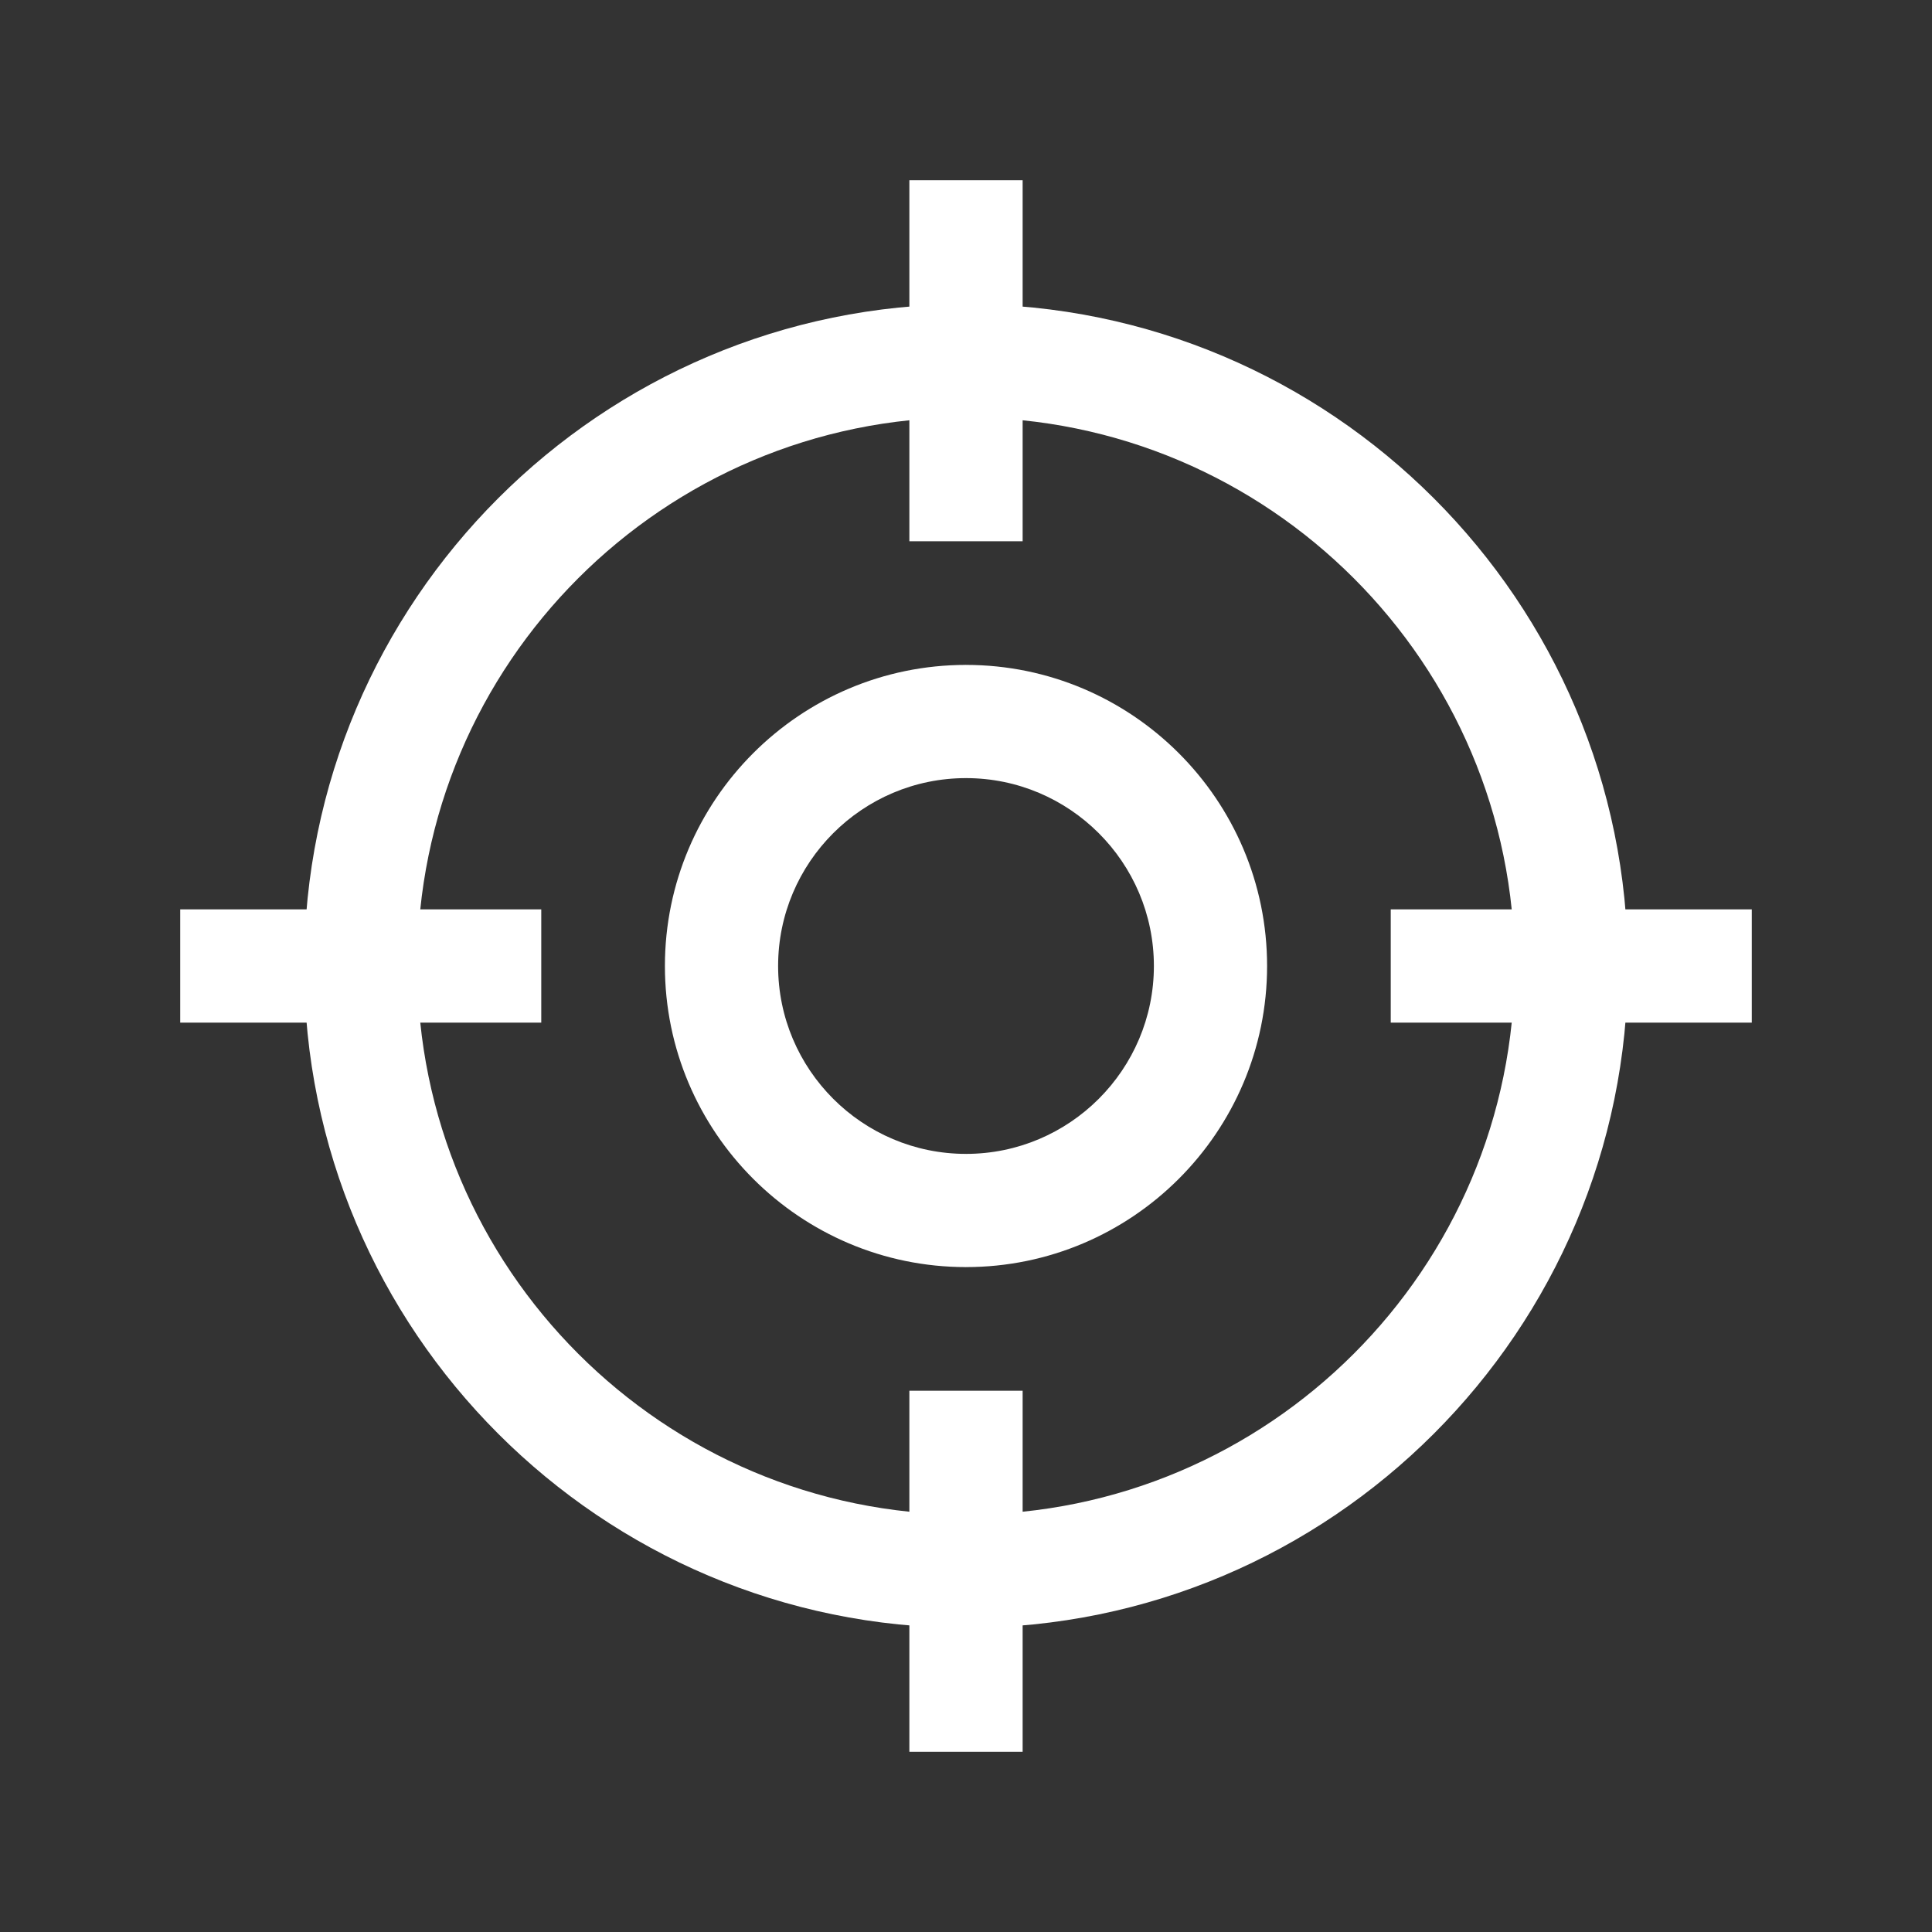 <svg width="32" height="32" viewBox="0 0 32 32" fill="none" xmlns="http://www.w3.org/2000/svg">
<rect x="0" y="0" width="32" height="32" fill="#333333" stroke="none"/>
<path d="M20.987 16C20.987 13.25 18.75 11.013 16 11.013L15.374 11.96L16 12.888C17.716 12.888 19.112 14.284 19.112 16C19.112 17.716 17.716 19.112 16 19.112L15.374 20.104L16 20.987C18.75 20.987 20.987 18.75 20.987 16Z" fill="white"/>
<path d="M16 5.038L15.374 5.975L16 6.913C21.011 6.913 25.087 10.989 25.087 16C25.087 21.011 21.011 25.087 16 25.087L15.374 26.025L16 26.962C22.045 26.962 26.962 22.045 26.962 16C26.962 9.955 22.045 5.038 16 5.038Z" fill="white"/>
<path d="M6.913 16C6.913 10.989 10.989 6.913 16 6.913V5.038C9.955 5.038 5.038 9.955 5.038 16C5.038 22.045 9.955 26.962 16 26.962V25.087C10.989 25.087 6.913 21.011 6.913 16Z" fill="white"/>
<path d="M15.062 2.985H16.938V8.965H15.062V2.985Z" fill="white"/>
<path d="M23.035 15.062H29.015V16.938H23.035V15.062Z" fill="white"/>
<path d="M15.062 23.035H16.938V29.015H15.062V23.035Z" fill="white"/>
<path d="M2.985 15.062H8.965V16.938H2.985V15.062Z" fill="white"/>
<path d="M12.888 16C12.888 14.284 14.284 12.888 16 12.888V11.013C13.25 11.013 11.013 13.25 11.013 16C11.013 18.75 13.25 20.987 16 20.987V19.112C14.284 19.112 12.888 17.716 12.888 16Z" fill="white"/>
</svg>

